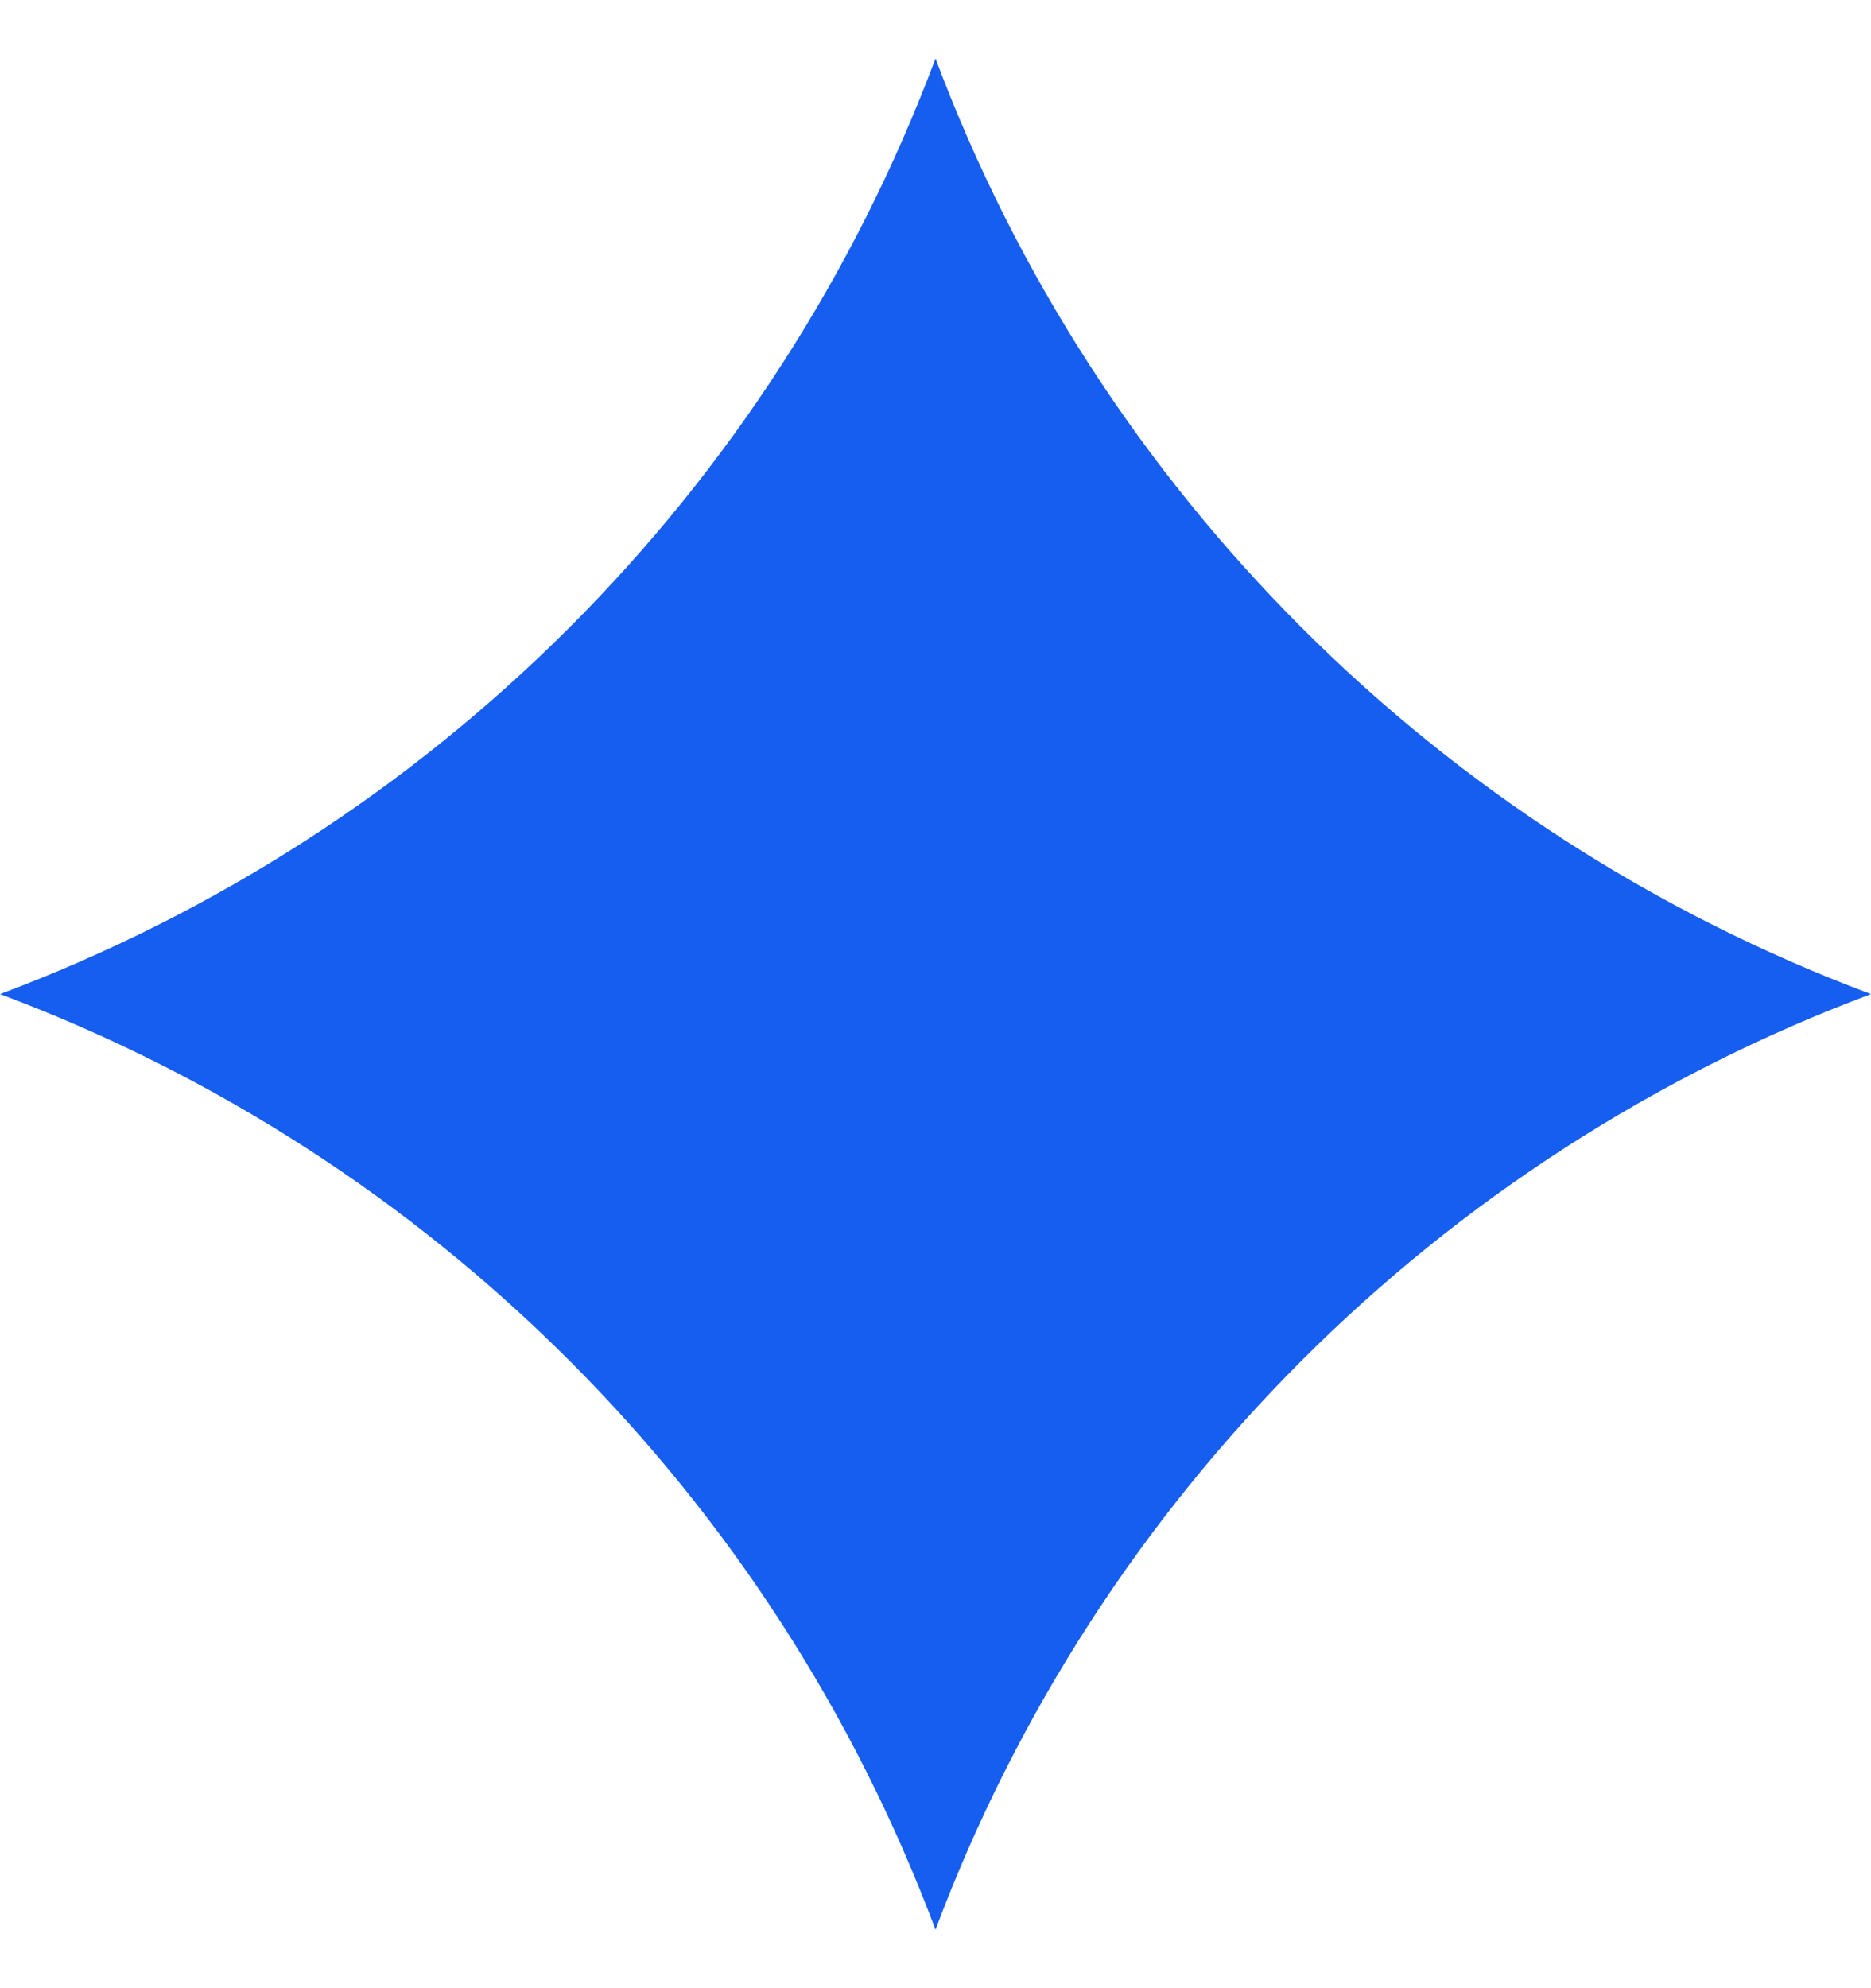 <svg width="16" height="17" viewBox="0 0 16 17" fill="none" xmlns="http://www.w3.org/2000/svg">
<path d="M8 0.5C9.384 4.198 12.302 7.116 16 8.5C12.302 9.884 9.384 12.802 8 16.5C6.616 12.802 3.698 9.884 0 8.5C3.698 7.116 6.616 4.198 8 0.5Z" fill="#165EF0"/>
</svg>
